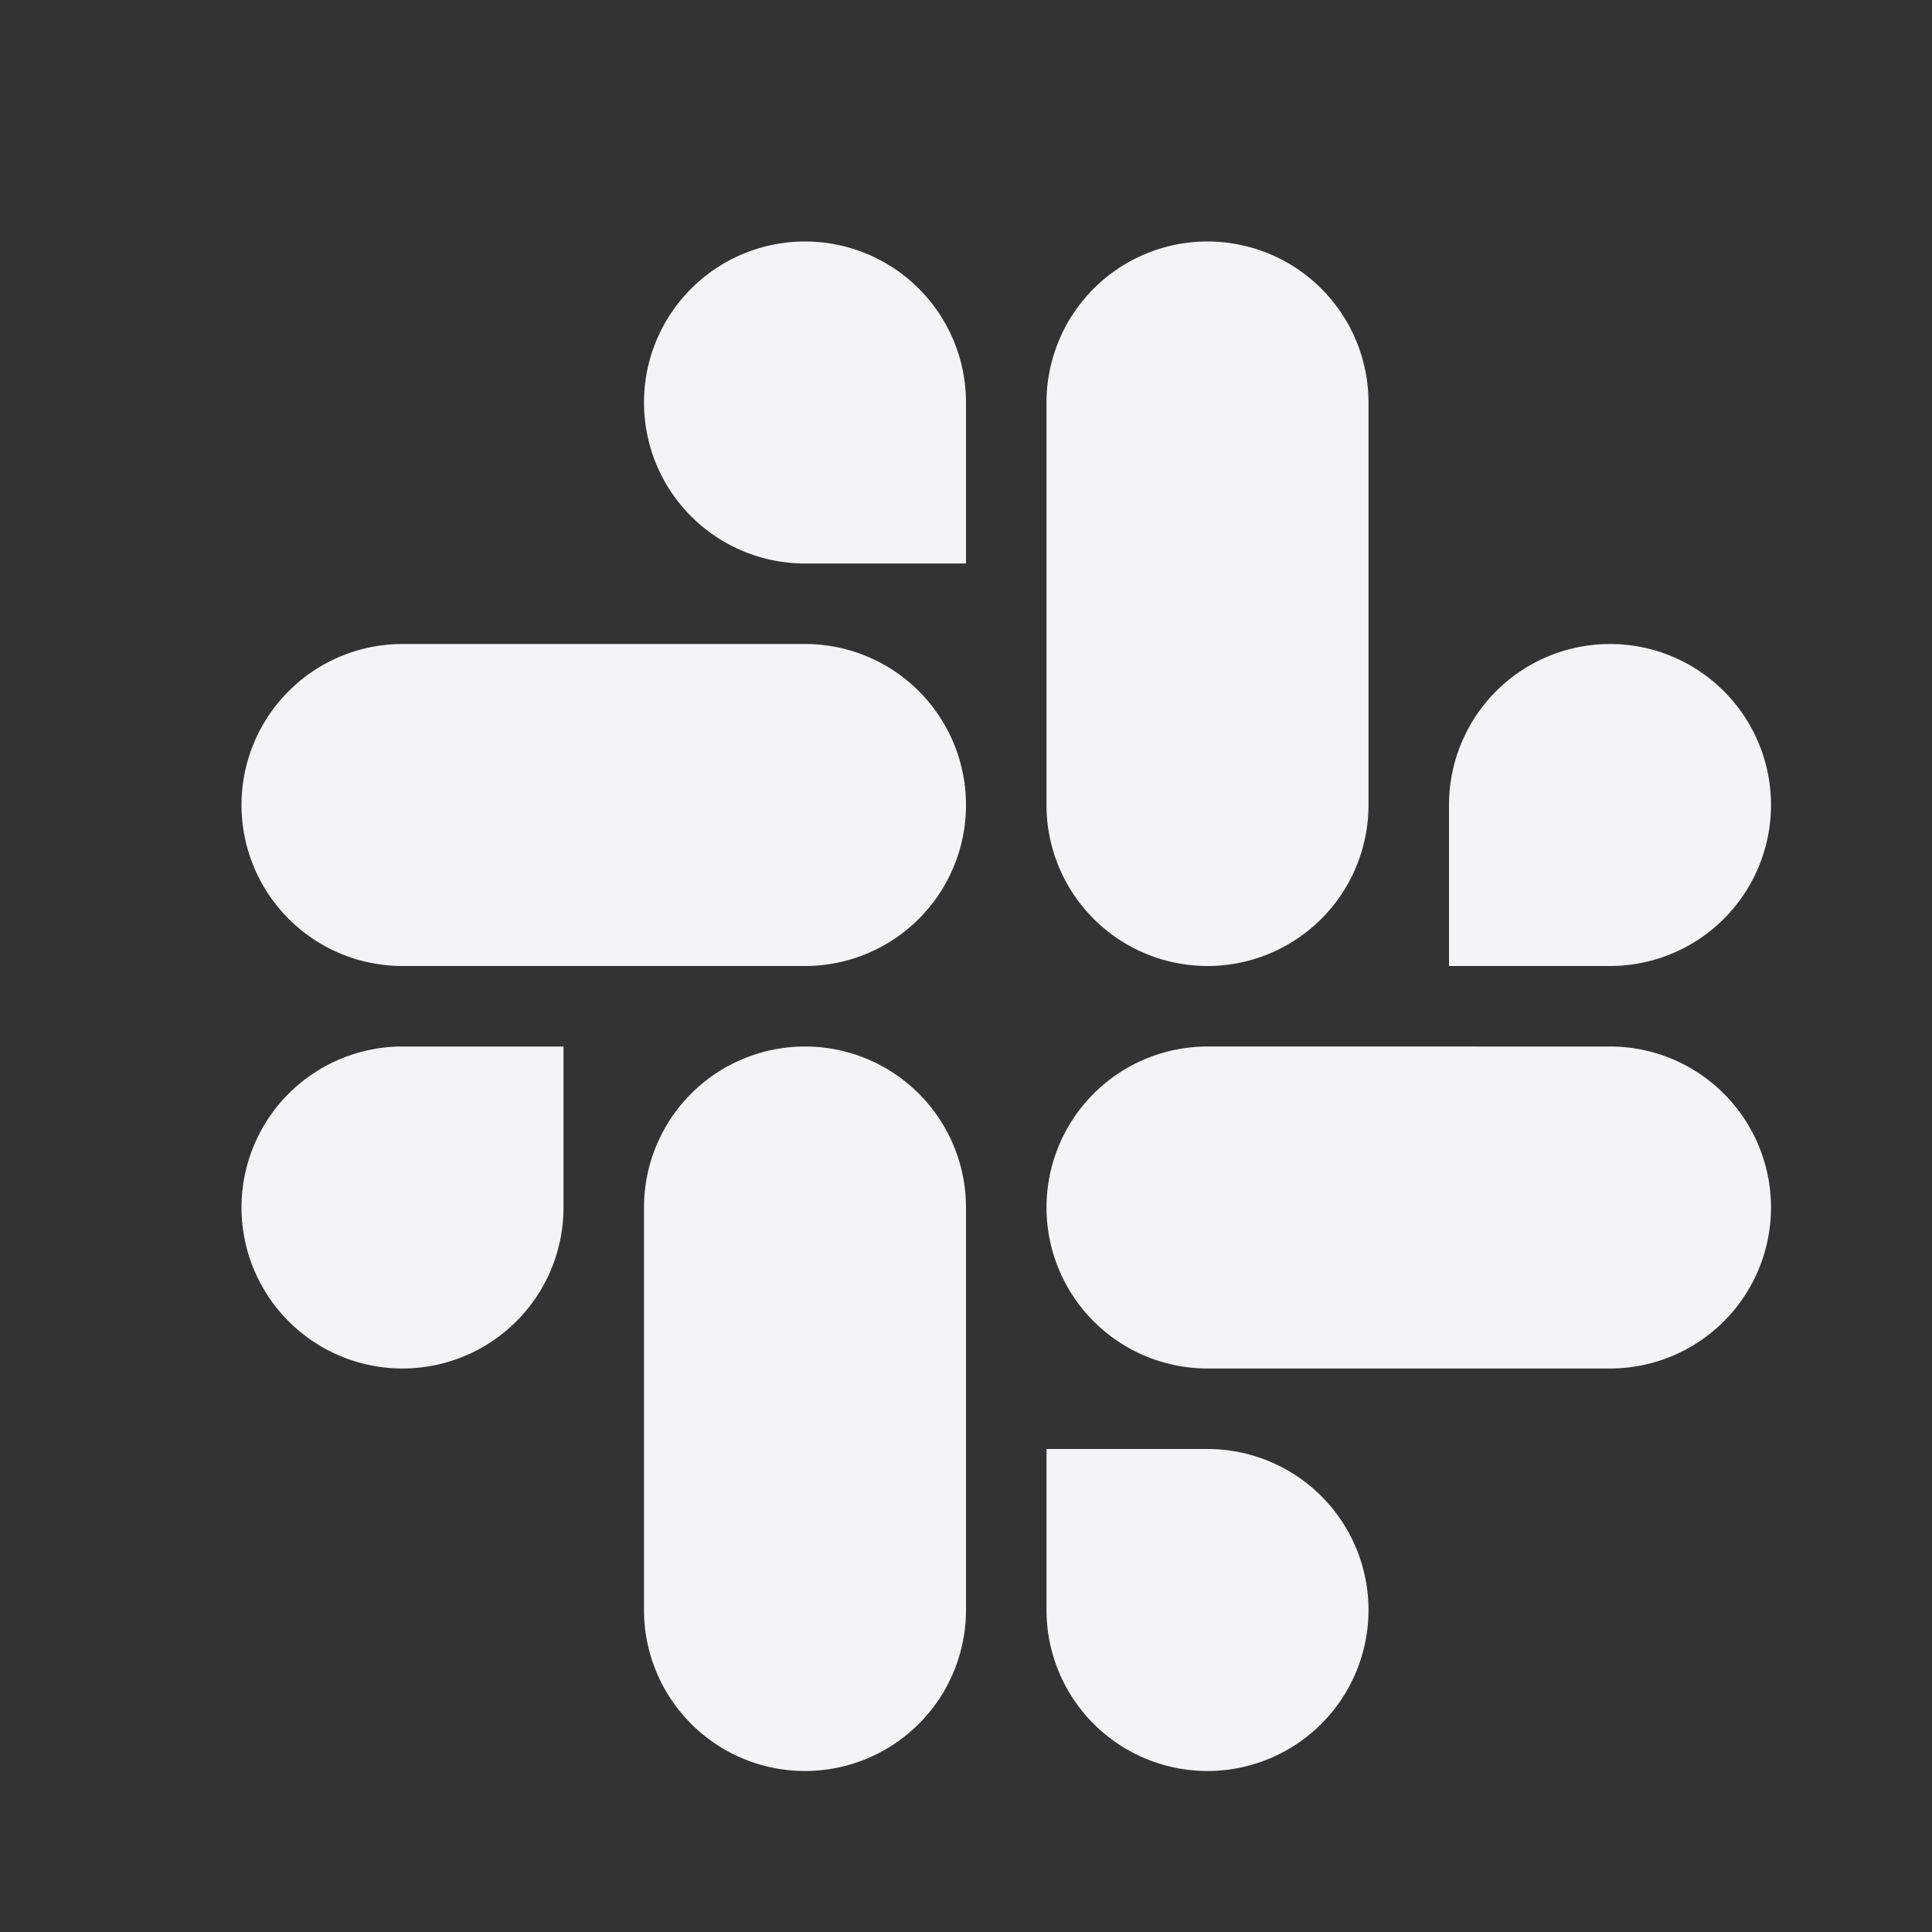 <svg fill="none" height="24" width="24" xmlns="http://www.w3.org/2000/svg">
    <rect width="100%" height="100%" fill="#333333" stroke="none"/>
    <path clip-rule="evenodd" d="M13 10a2 2 0 1 0 4 0V5a2 2 0 1 0-4 0zM5 8a2 2 0 1 0 0 4h5a2 2 0 1 0 0-4zm10 5a2 2 0 1 0 0 4h5a2 2 0 1 0 0-4zm-5 9a2 2 0 0 1-2-2v-5a2 2 0 1 1 4 0v5a2 2 0 0 1-2 2zM8 5a2 2 0 1 1 4 0v2h-2a2 2 0 0 1-2-2zM3 15a2 2 0 1 0 4 0v-2H5a2 2 0 0 0-2 2zm14 5a2 2 0 1 1-4 0v-2h2a2 2 0 0 1 2 2zm5-10a2 2 0 1 0-4 0v2h2a2 2 0 0 0 2-2z" fill="#f4f4f7" fill-rule="evenodd"/>
</svg>
